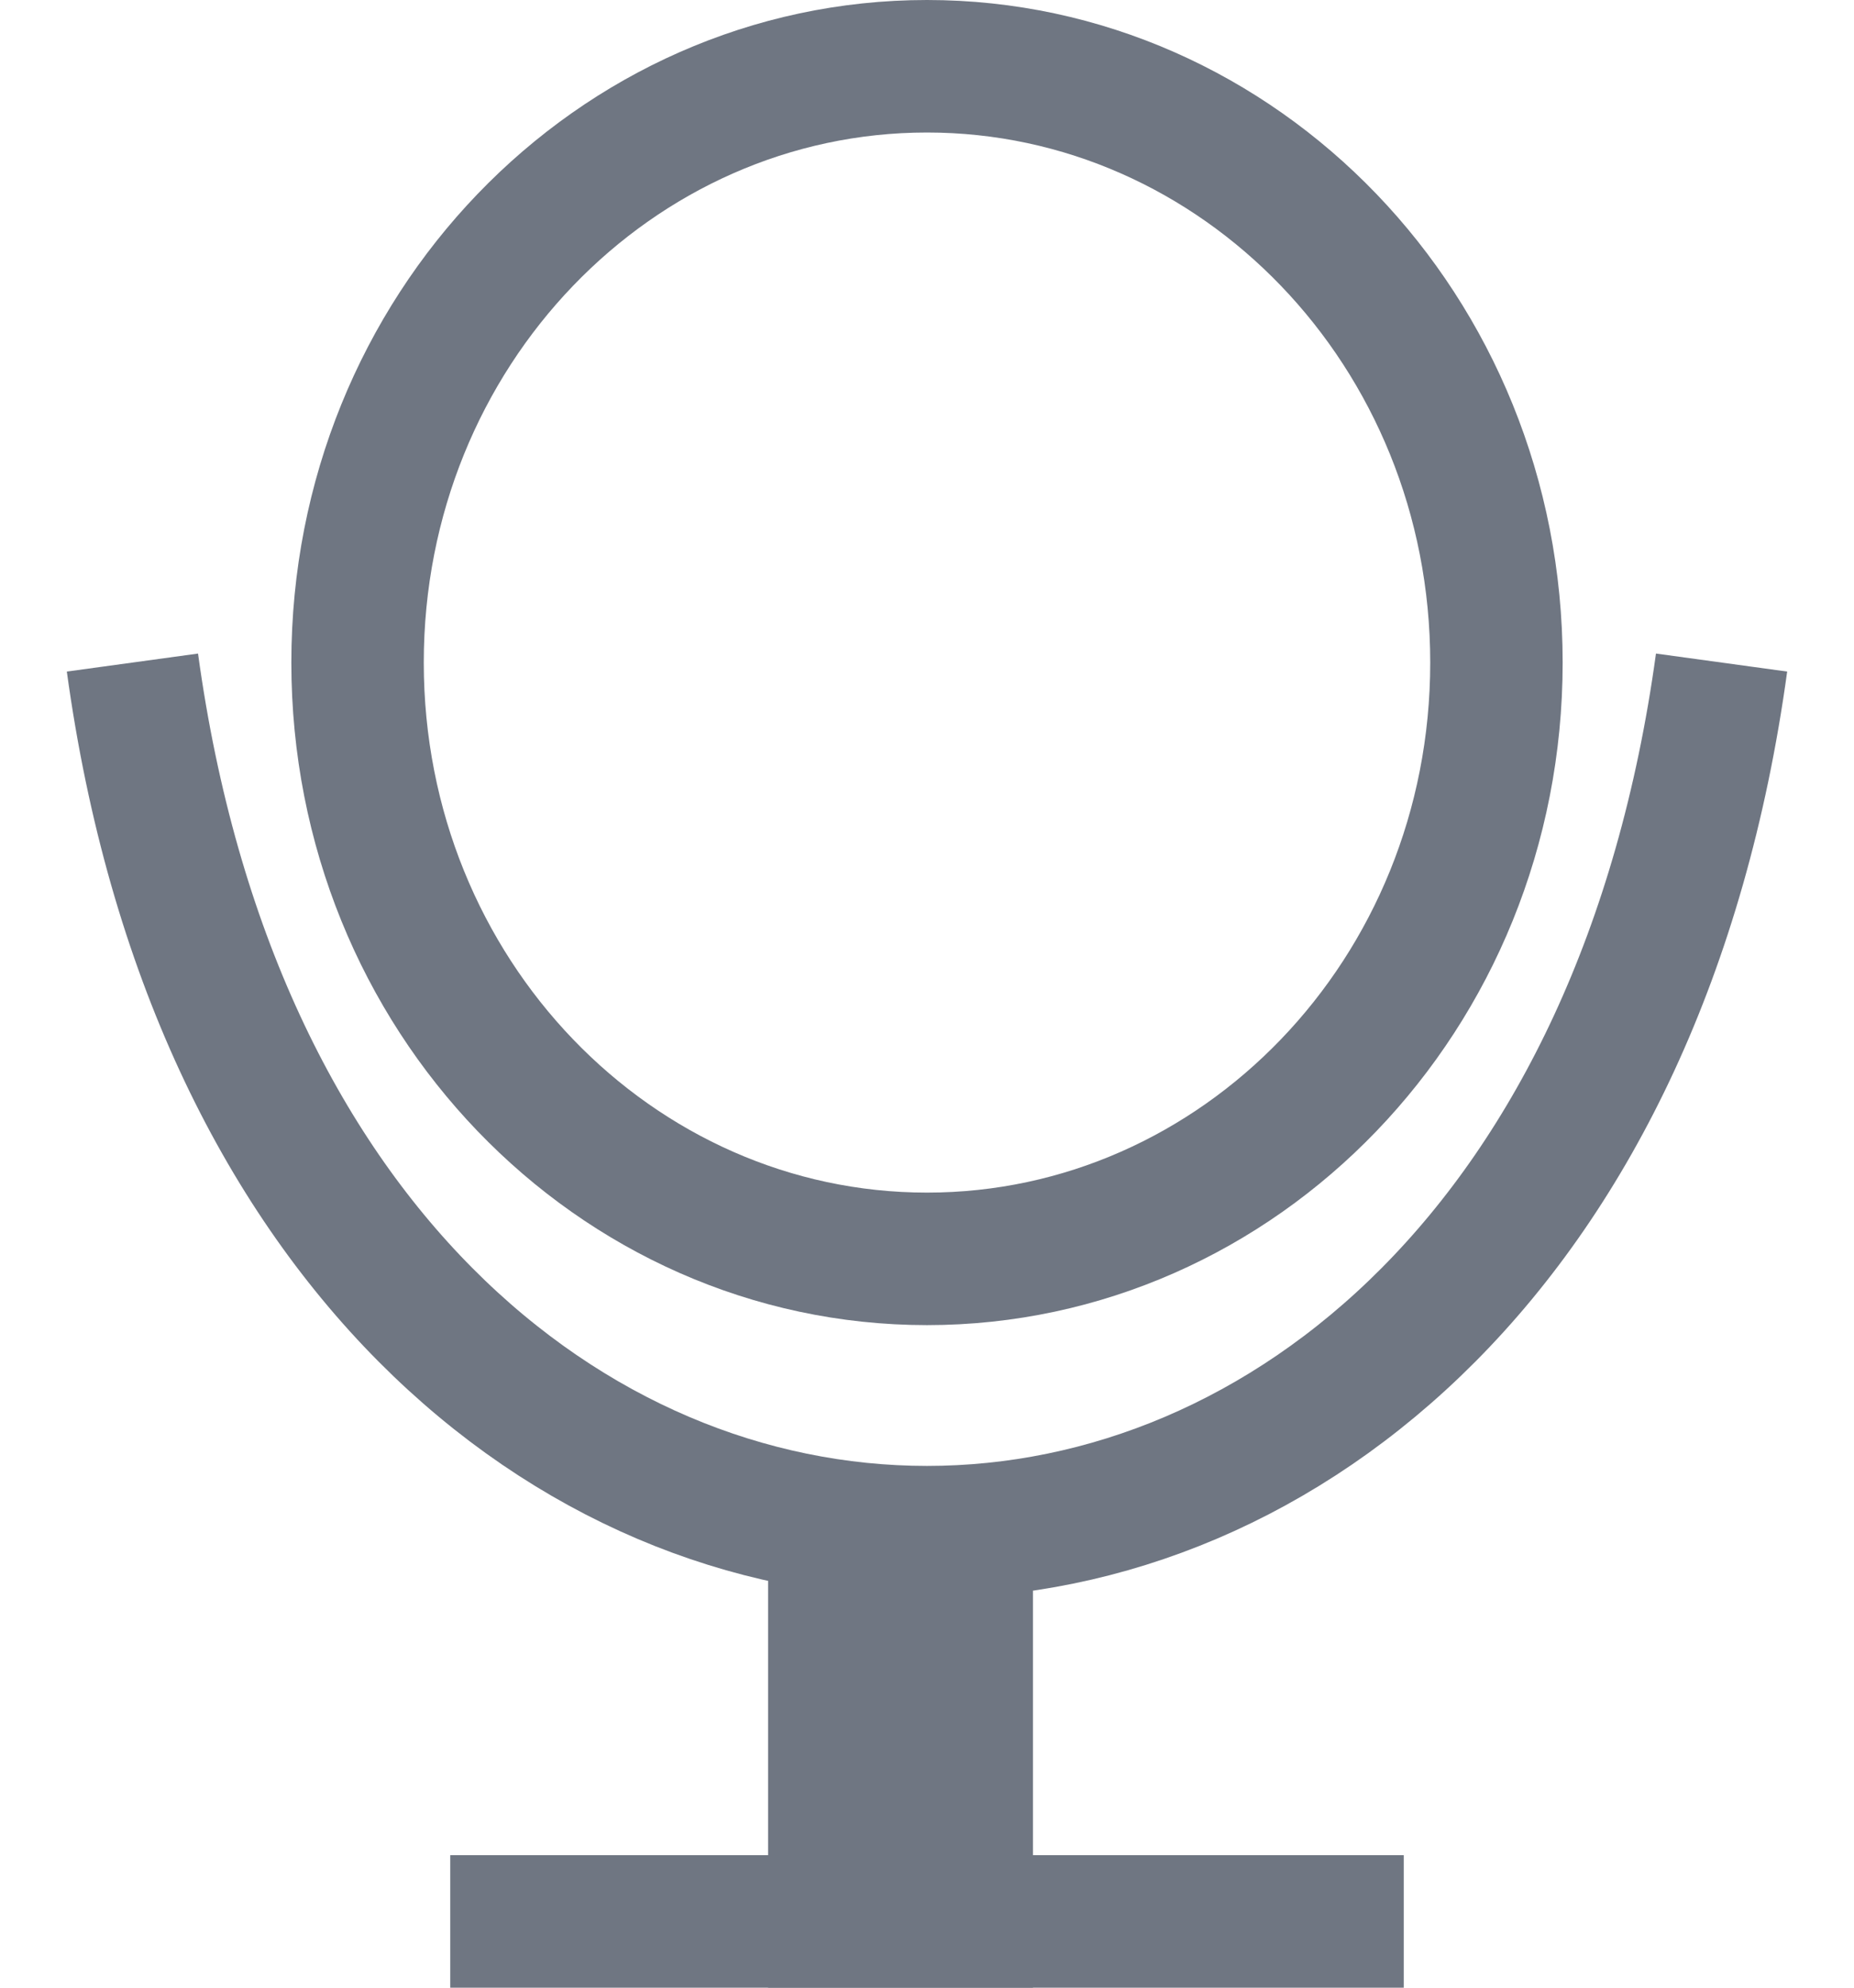 <svg width="14" height="15" viewBox="0 0 14 15" fill="none" xmlns="http://www.w3.org/2000/svg">
<path d="M1 5C2.2 13.75 11.8 13.75 13 5" stroke="#6F7682"/>
<path d="M11.3 5C11.3 7.505 9.356 9.5 7 9.5C4.644 9.5 2.7 7.505 2.7 5C2.7 2.495 4.644 0.5 7 0.5C9.356 0.5 11.3 2.495 11.3 5Z" stroke="#6F7682"/>
<line x1="6.8" y1="11.25" x2="6.8" y2="15" stroke="#6F7682" stroke-width="2"/>
<line x1="3.4" y1="14.5" x2="10.6" y2="14.5" stroke="#6F7682"/>
</svg>
